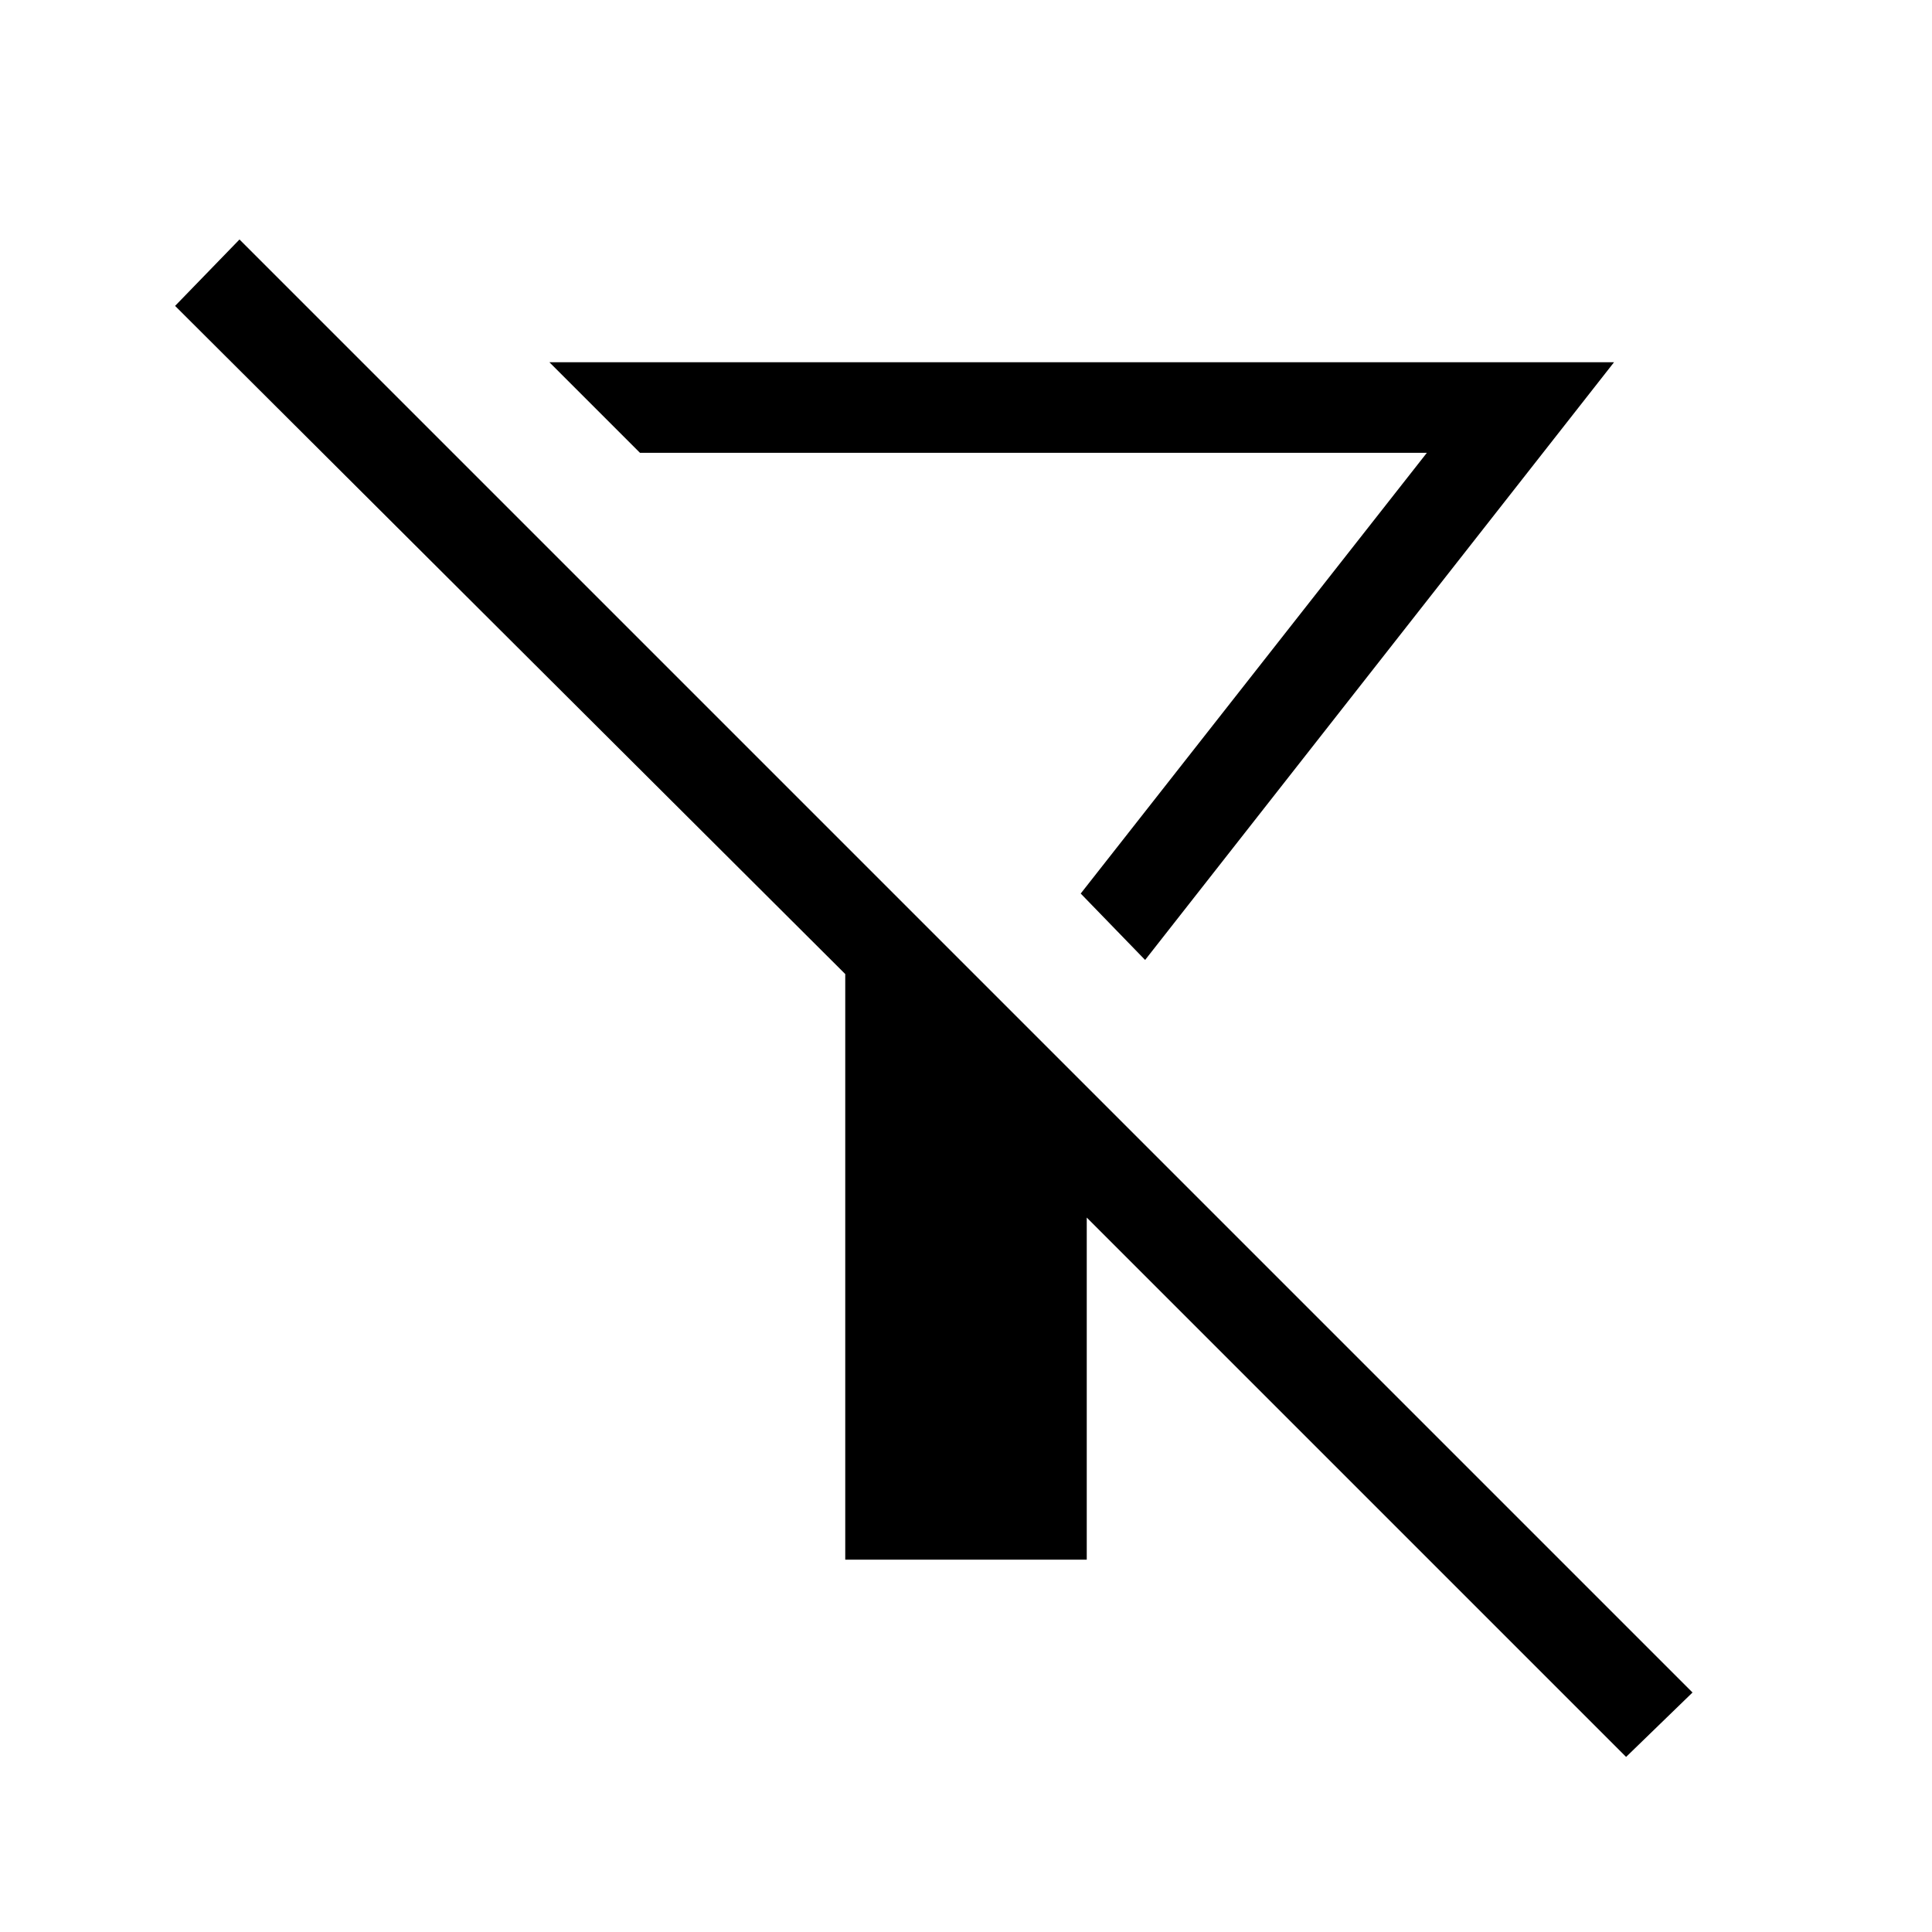 <svg xmlns="http://www.w3.org/2000/svg" width="48" height="48"><path d="m28.45 23.85-1.6-1.65 8.6-10.95H15.9L13.65 9H40.1zm11.95 19.8L27 30.25v8.5h-6V24.2L4.35 7.6l1.6-1.65 36.1 36.1zM26.85 22.2z"/></svg>